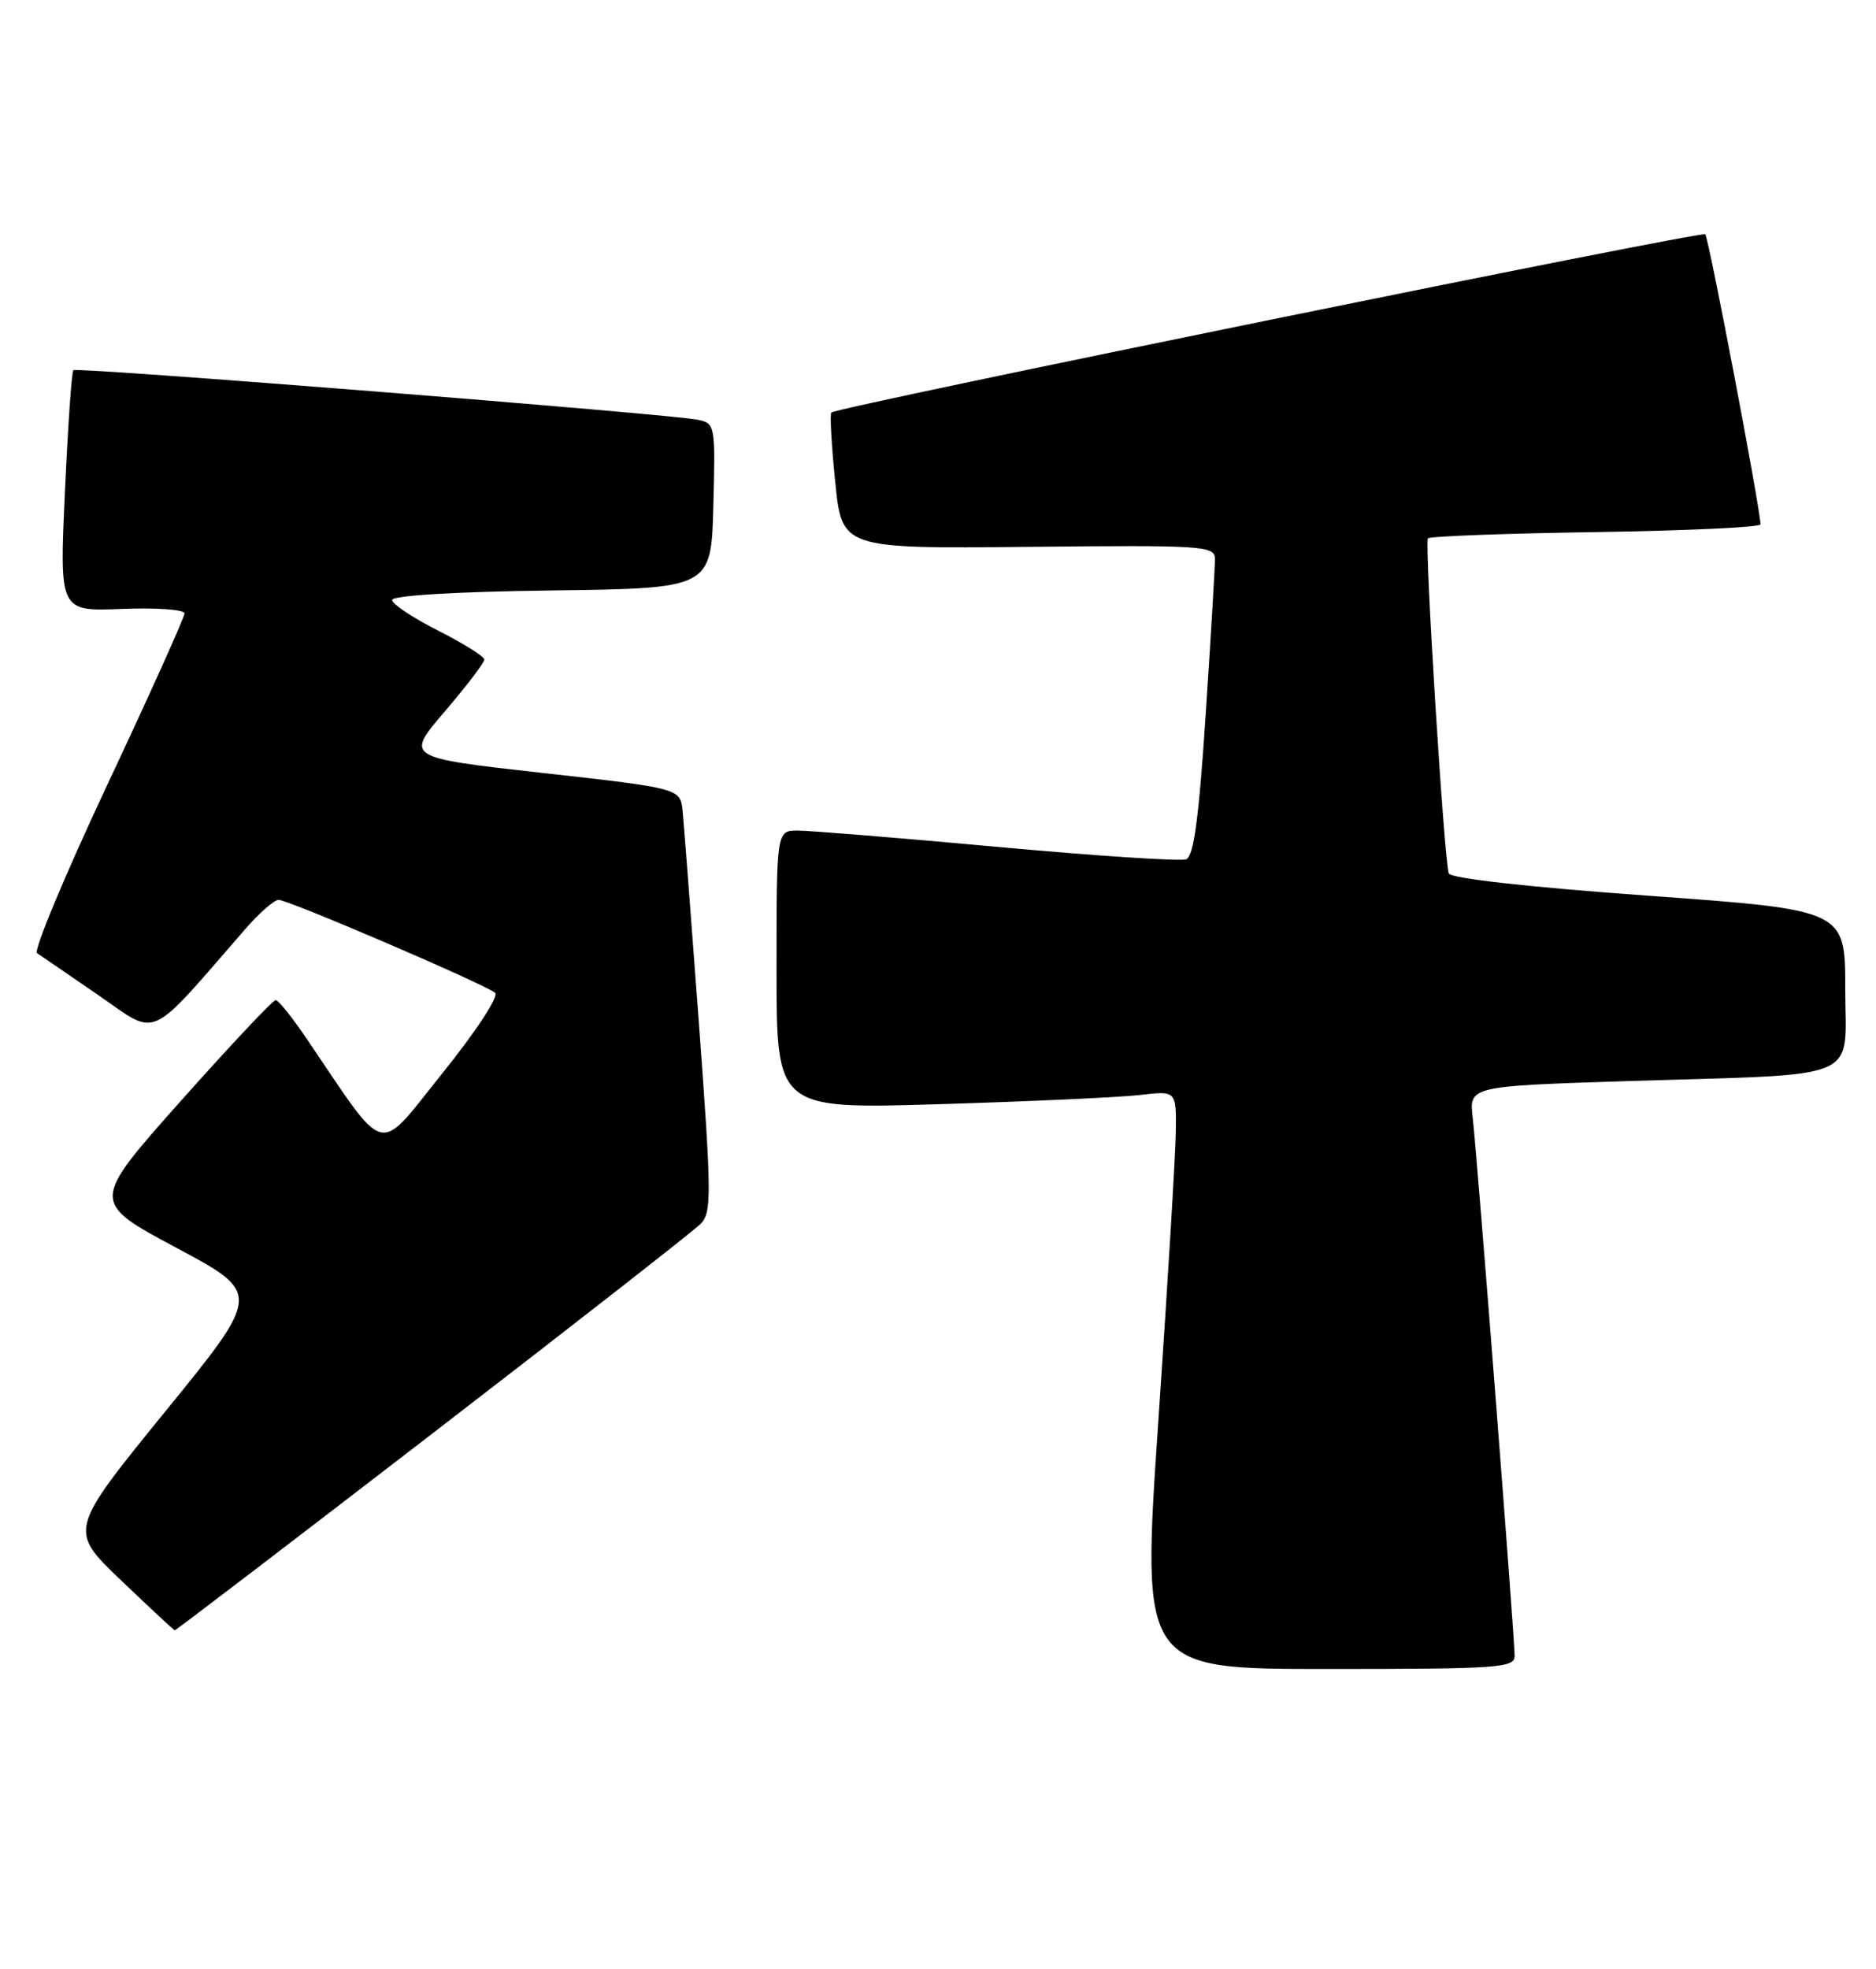 <?xml version="1.0" encoding="UTF-8" standalone="no"?>
<!DOCTYPE svg PUBLIC "-//W3C//DTD SVG 1.1//EN" "http://www.w3.org/Graphics/SVG/1.1/DTD/svg11.dtd" >
<svg xmlns="http://www.w3.org/2000/svg" xmlns:xlink="http://www.w3.org/1999/xlink" version="1.1" viewBox="0 0 244 256">
 <g >
 <path fill="currentColor"
d=" M 197.00 215.31 C 197.00 212.86 192.12 150.27 191.55 145.36 C 191.07 141.22 191.07 141.22 211.78 140.56 C 242.73 139.59 240.00 140.75 240.00 128.57 C 240.00 118.31 240.00 118.31 214.39 116.46 C 198.92 115.35 188.65 114.20 188.43 113.56 C 187.82 111.73 185.25 70.52 185.72 70.00 C 185.96 69.72 195.80 69.36 207.58 69.18 C 219.36 69.00 228.99 68.55 228.98 68.18 C 228.92 65.96 222.24 30.90 221.79 30.46 C 221.33 30.00 109.14 52.87 108.13 53.63 C 107.92 53.79 108.14 57.84 108.63 62.63 C 109.50 71.34 109.50 71.34 133.75 71.10 C 156.63 70.87 158.00 70.96 158.02 72.68 C 158.03 73.68 157.49 82.76 156.82 92.86 C 155.93 106.38 155.26 111.35 154.28 111.72 C 153.54 112.01 142.49 111.28 129.72 110.11 C 116.95 108.94 105.26 107.99 103.75 107.99 C 101.00 108.00 101.00 108.00 101.00 126.10 C 101.00 144.21 101.00 144.21 122.25 143.56 C 133.94 143.21 145.64 142.67 148.25 142.37 C 153.00 141.81 153.00 141.81 152.93 147.16 C 152.89 150.10 151.87 167.01 150.66 184.75 C 148.46 217.00 148.46 217.00 172.73 217.00 C 194.85 217.00 197.00 216.85 197.00 215.31 Z  M 56.23 186.39 C 74.53 172.30 90.22 160.04 91.11 159.14 C 92.58 157.63 92.56 155.50 90.90 133.00 C 89.90 119.53 88.95 107.15 88.79 105.50 C 88.50 102.50 88.50 102.50 70.60 100.50 C 52.71 98.50 52.71 98.50 57.85 92.50 C 60.67 89.20 62.99 86.17 62.99 85.76 C 63.00 85.36 60.30 83.67 57.00 82.00 C 53.70 80.33 51.00 78.54 51.00 78.01 C 51.00 77.43 59.27 76.93 71.75 76.77 C 92.50 76.50 92.50 76.50 92.78 65.78 C 93.06 55.31 93.01 55.04 90.78 54.58 C 87.19 53.83 9.97 47.70 9.54 48.13 C 9.32 48.34 8.83 55.49 8.44 64.01 C 7.73 79.50 7.73 79.50 15.87 79.17 C 20.34 78.99 24.00 79.26 24.00 79.75 C 24.00 80.25 19.49 90.27 13.97 102.01 C 8.46 113.74 4.34 123.61 4.82 123.93 C 5.30 124.24 8.89 126.71 12.81 129.40 C 20.69 134.83 19.04 135.57 31.94 120.75 C 33.74 118.69 35.67 117.00 36.23 117.00 C 37.53 117.00 63.20 128.02 64.40 129.09 C 64.90 129.55 61.89 134.14 57.54 139.54 C 48.89 150.30 50.52 150.72 39.84 134.98 C 38.00 132.27 36.21 130.04 35.86 130.03 C 35.51 130.01 29.96 135.91 23.52 143.14 C 11.82 156.29 11.82 156.29 22.91 162.22 C 34.01 168.15 34.01 168.15 21.47 183.55 C 8.94 198.96 8.94 198.96 15.72 205.45 C 19.45 209.01 22.60 211.95 22.73 211.97 C 22.86 211.99 37.93 200.48 56.23 186.39 Z "/>
</g>
</svg>